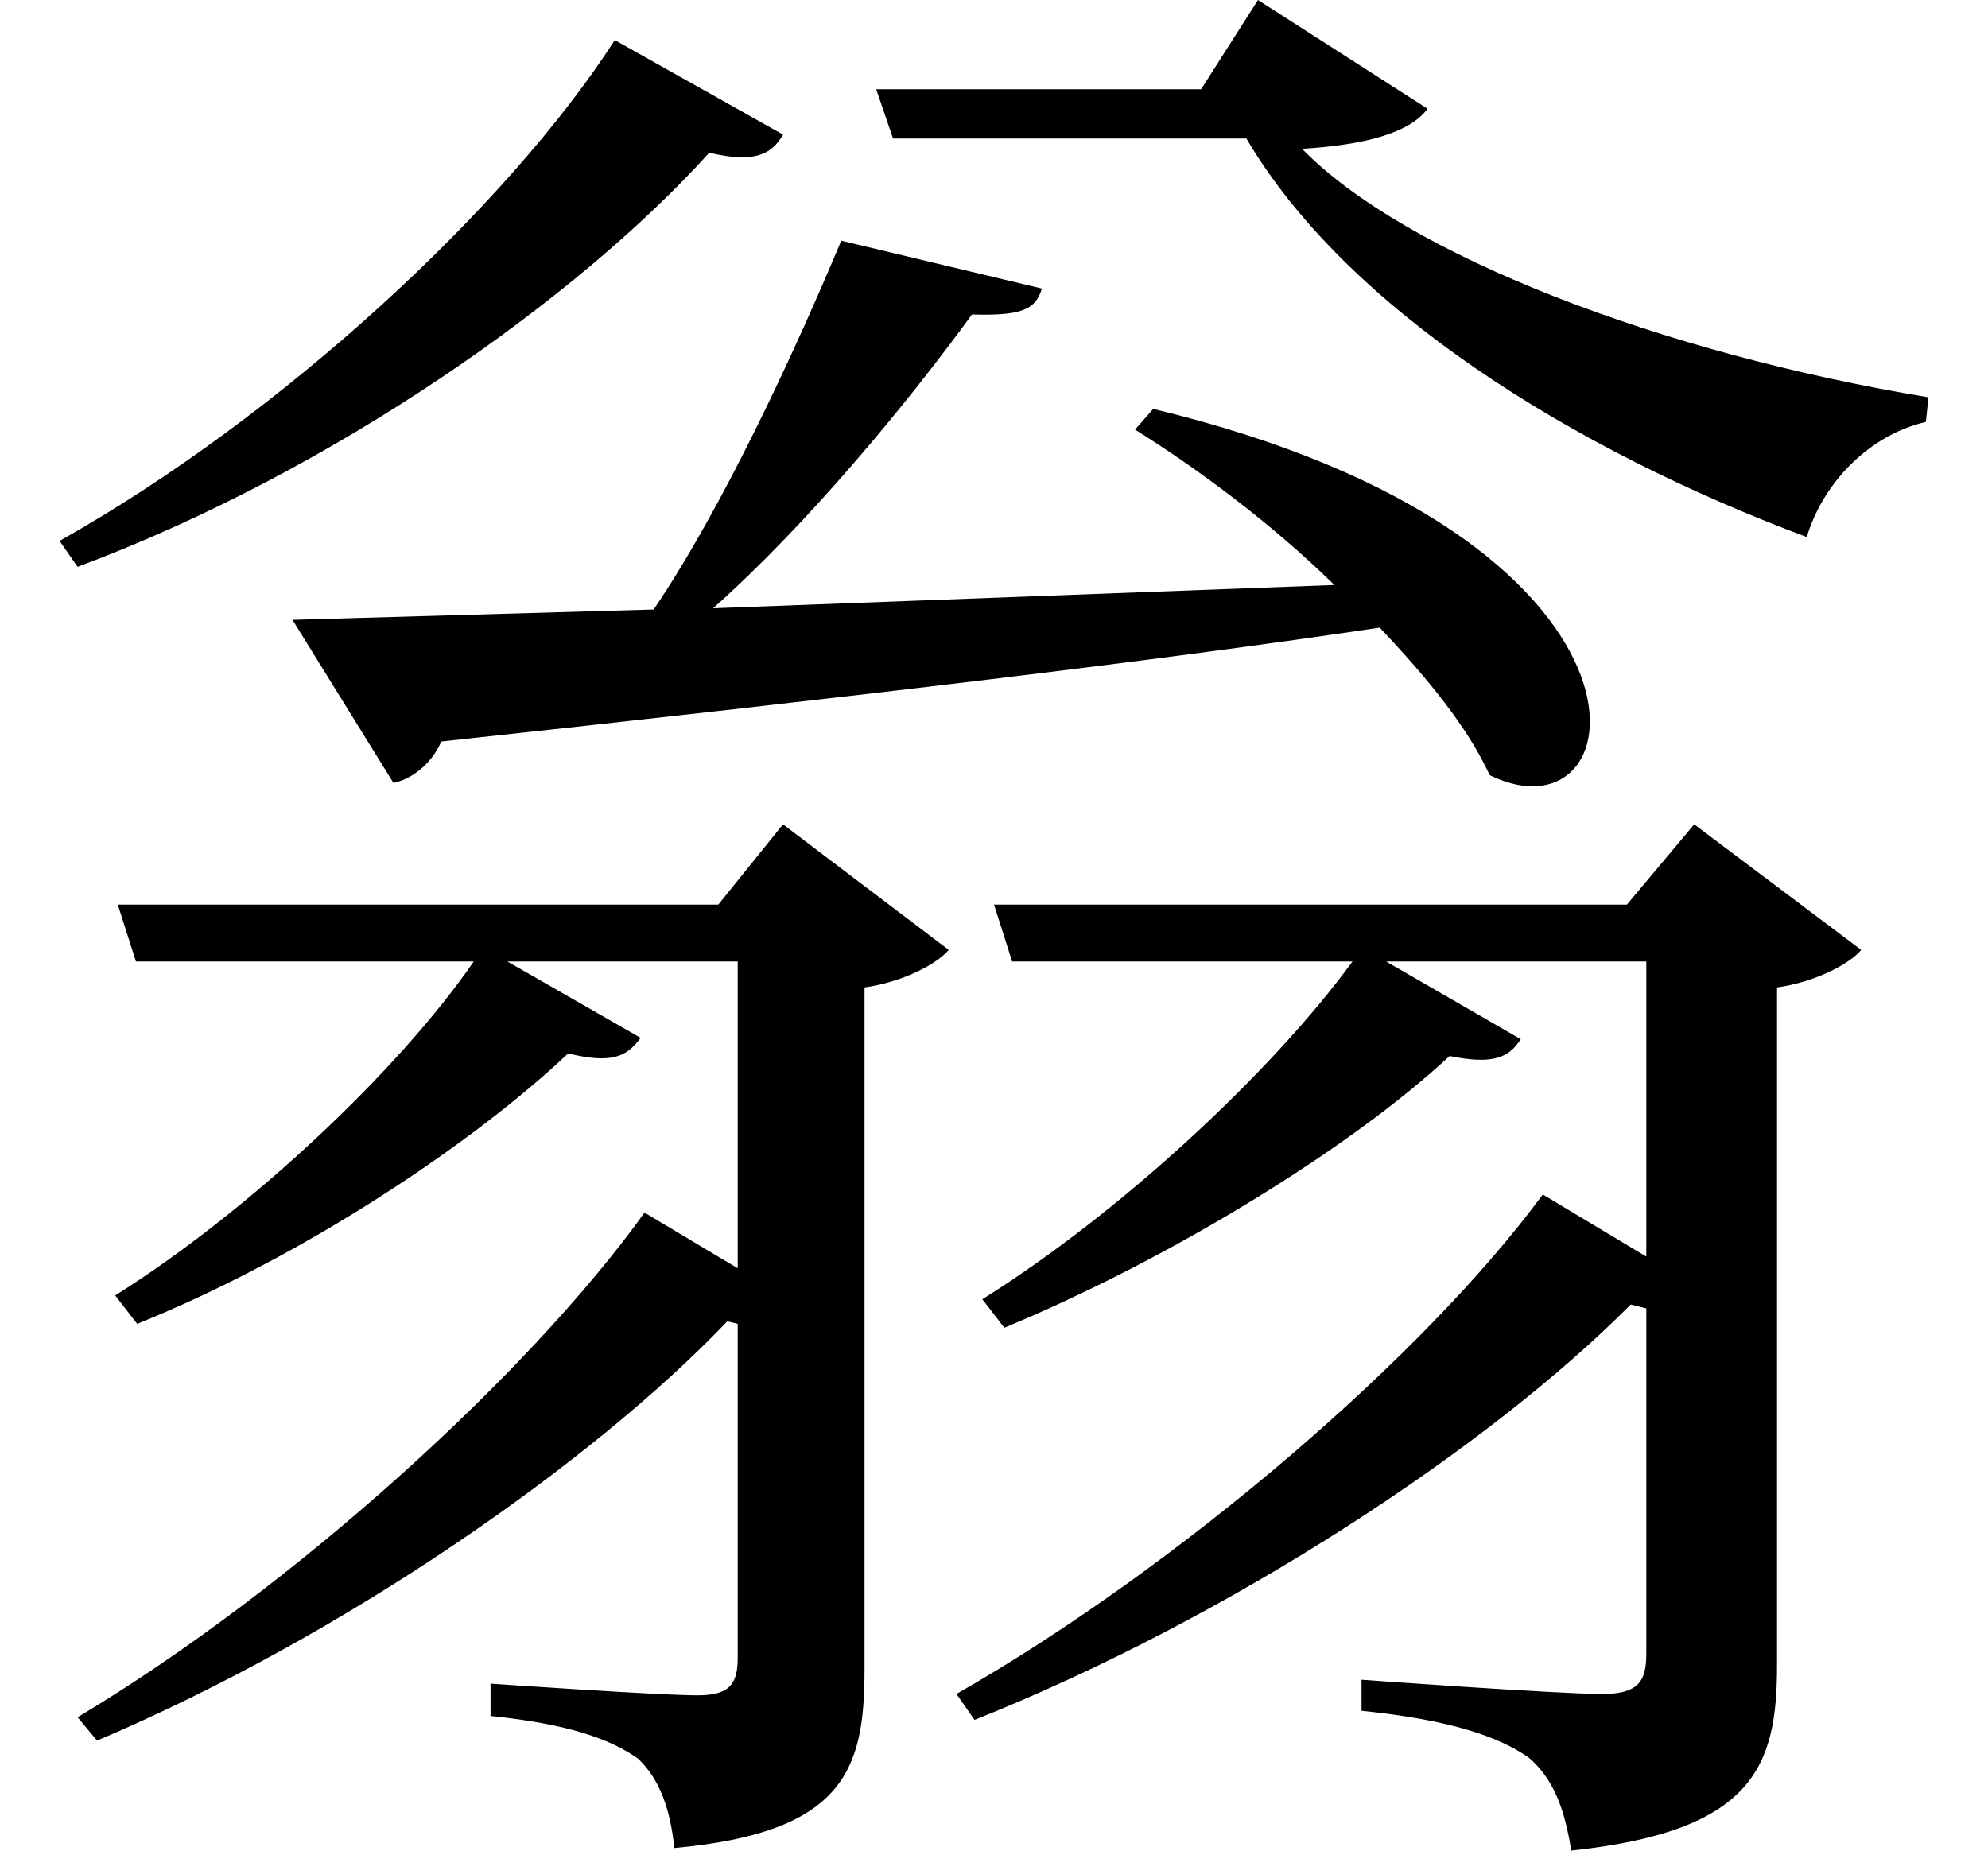 <svg height="22.344" viewBox="0 0 24 22.344" width="24" xmlns="http://www.w3.org/2000/svg">
<path d="M7.469,19.891 C6.172,17.875 3.438,15.344 0.766,13.844 L0.984,13.531 C4.078,14.688 7.031,16.781 8.609,18.531 C9.141,18.406 9.359,18.5 9.5,18.75 Z M10.203,17.469 C9.641,16.125 8.766,14.234 7.938,13.016 L3.578,12.891 L4.797,10.922 C5.016,10.969 5.25,11.141 5.375,11.422 C10.438,11.969 14.094,12.406 16.703,12.797 C17.281,12.188 17.766,11.594 18.031,11.016 C19.844,10.125 20.406,13.891 13.969,15.438 L13.75,15.188 C14.5,14.719 15.391,14.062 16.156,13.312 L8.656,13.031 C9.797,14.047 10.984,15.484 11.781,16.578 C12.359,16.562 12.547,16.625 12.625,16.891 Z M7.828,5.734 C6.438,3.797 3.594,1.203 0.984,-0.359 L1.219,-0.641 C4.203,0.625 7.203,2.719 8.828,4.422 L8.953,4.391 L8.953,0.359 C8.953,0.047 8.859,-0.094 8.469,-0.094 C7.984,-0.094 5.969,0.047 5.969,0.047 L5.969,-0.344 C6.906,-0.438 7.422,-0.625 7.75,-0.859 C8.016,-1.109 8.141,-1.484 8.188,-1.938 C10.25,-1.75 10.484,-0.984 10.484,0.219 L10.484,8.453 C10.938,8.516 11.359,8.734 11.5,8.906 L9.5,10.422 L8.719,9.453 L1.469,9.453 L1.688,8.766 L5.766,8.766 C4.875,7.469 3.078,5.766 1.438,4.734 L1.703,4.391 C3.719,5.203 5.766,6.578 6.906,7.656 C7.422,7.531 7.609,7.609 7.781,7.844 L6.172,8.766 L8.953,8.766 L8.953,5.062 Z M18.672,5.953 C17.25,4.016 14.297,1.469 11.594,-0.078 L11.812,-0.391 C14.906,0.844 18.031,2.906 19.734,4.625 L19.922,4.578 L19.922,0.406 C19.922,0.078 19.828,-0.078 19.391,-0.078 C18.844,-0.078 16.484,0.094 16.484,0.094 L16.484,-0.281 C17.562,-0.391 18.141,-0.594 18.5,-0.844 C18.812,-1.109 18.938,-1.484 19.016,-1.969 C21.219,-1.734 21.5,-0.953 21.5,0.266 L21.5,8.453 C21.953,8.516 22.375,8.734 22.516,8.906 L20.5,10.422 L19.688,9.453 L12.047,9.453 L12.266,8.766 L16.375,8.766 C15.406,7.438 13.578,5.734 11.906,4.688 L12.172,4.344 C14.203,5.188 16.375,6.531 17.547,7.625 C18.078,7.516 18.266,7.609 18.406,7.828 L16.781,8.766 L19.922,8.766 L19.922,5.203 Z M10.625,19.297 L10.828,18.703 L15.094,18.703 C16.297,16.656 19.016,14.953 21.859,13.891 C22.062,14.562 22.625,15.125 23.297,15.281 L23.328,15.578 C20.109,16.109 17.016,17.297 15.766,18.578 C16.516,18.625 17.062,18.766 17.281,19.062 L15.234,20.375 L14.547,19.297 Z" transform="translate(-0.047, 20.375) scale(1, -1)"/>
</svg>